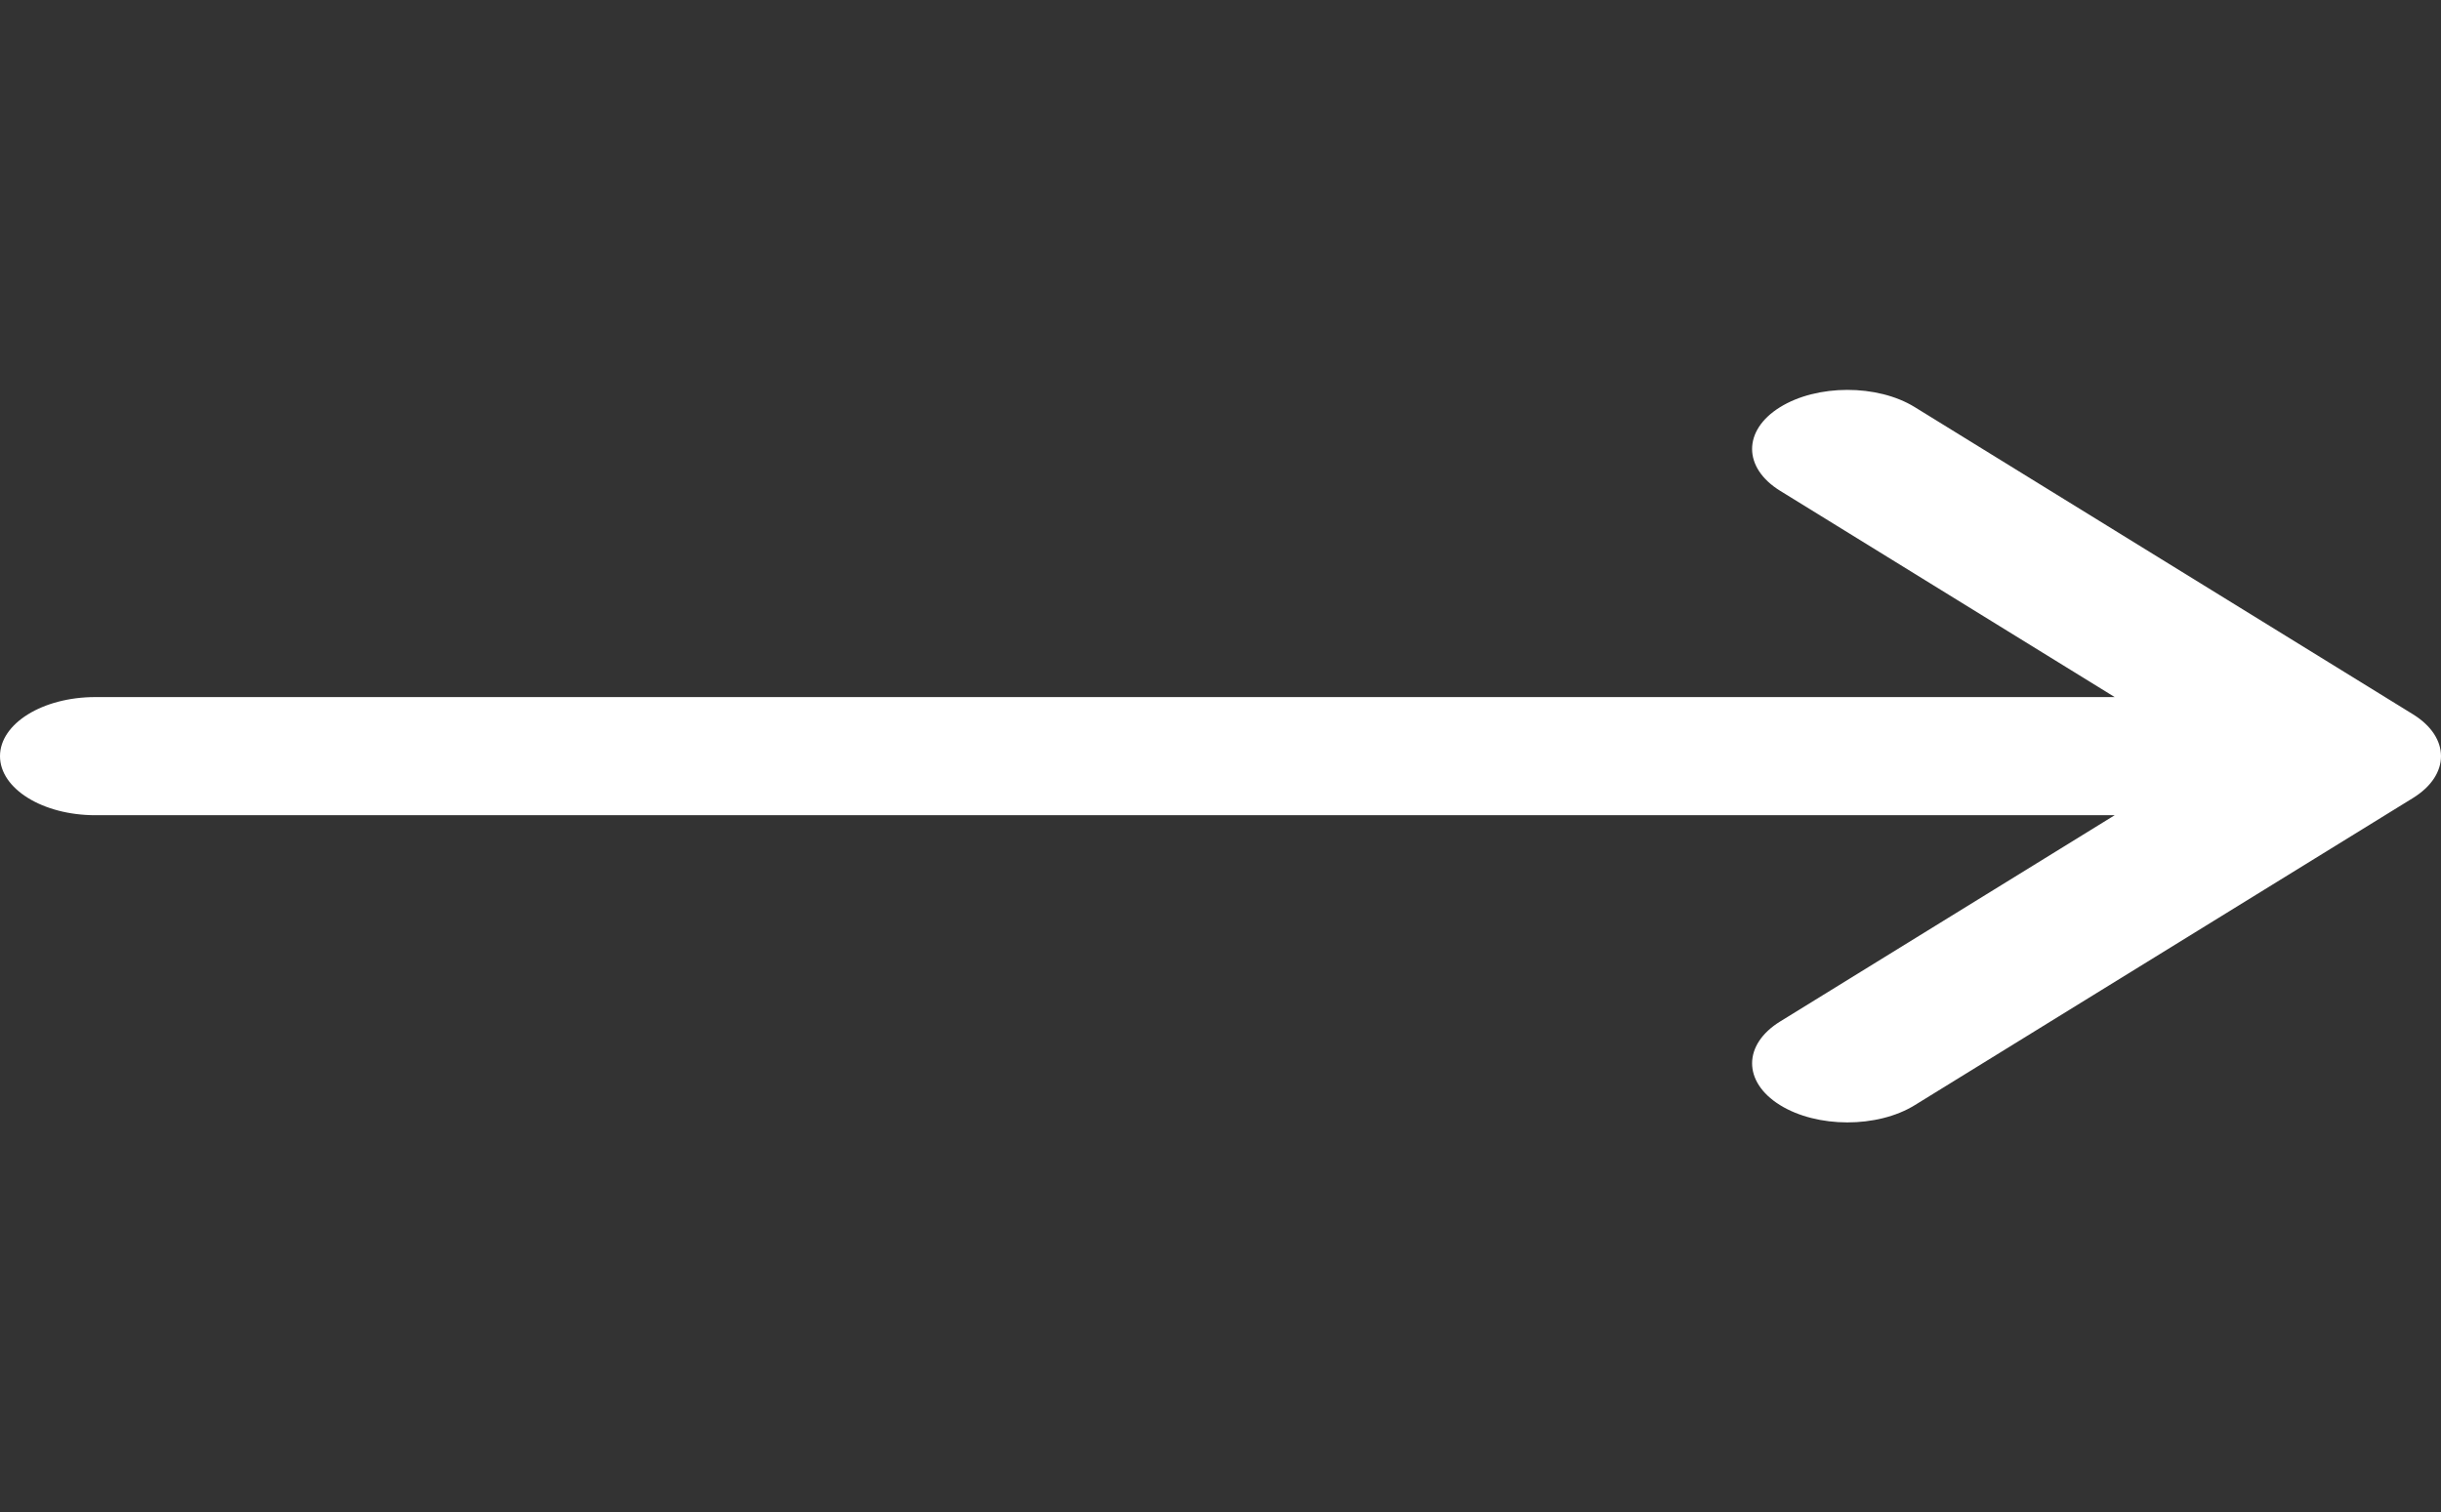<svg viewBox="0 0 213 132" fill="none" xmlns="http://www.w3.org/2000/svg">
<rect x="0" y="0" width="213" height="132" fill="#333333" stroke="none"/>
<g clip-path="url(#clip0)">
<path d="M210.56 62.35C210.557 62.349 210.555 62.347 210.552 62.345L167.077 35.533C163.82 33.524 158.552 33.532 155.31 35.55C152.068 37.569 152.081 40.833 155.338 42.842L184.527 60.844H8.32C3.725 60.844 0 63.152 0 66C0 68.848 3.725 71.156 8.32 71.156H184.527L155.338 89.158C152.081 91.167 152.069 94.431 155.31 96.45C158.552 98.469 163.821 98.476 167.077 96.467L210.553 69.655C210.555 69.653 210.557 69.651 210.56 69.65C213.819 67.634 213.808 64.359 210.56 62.35Z" fill="white"/>
</g>
<defs>
<clipPath id="clip0">
<rect width="800" height="800" fill="white"/>
</clipPath>
</defs>
</svg>
